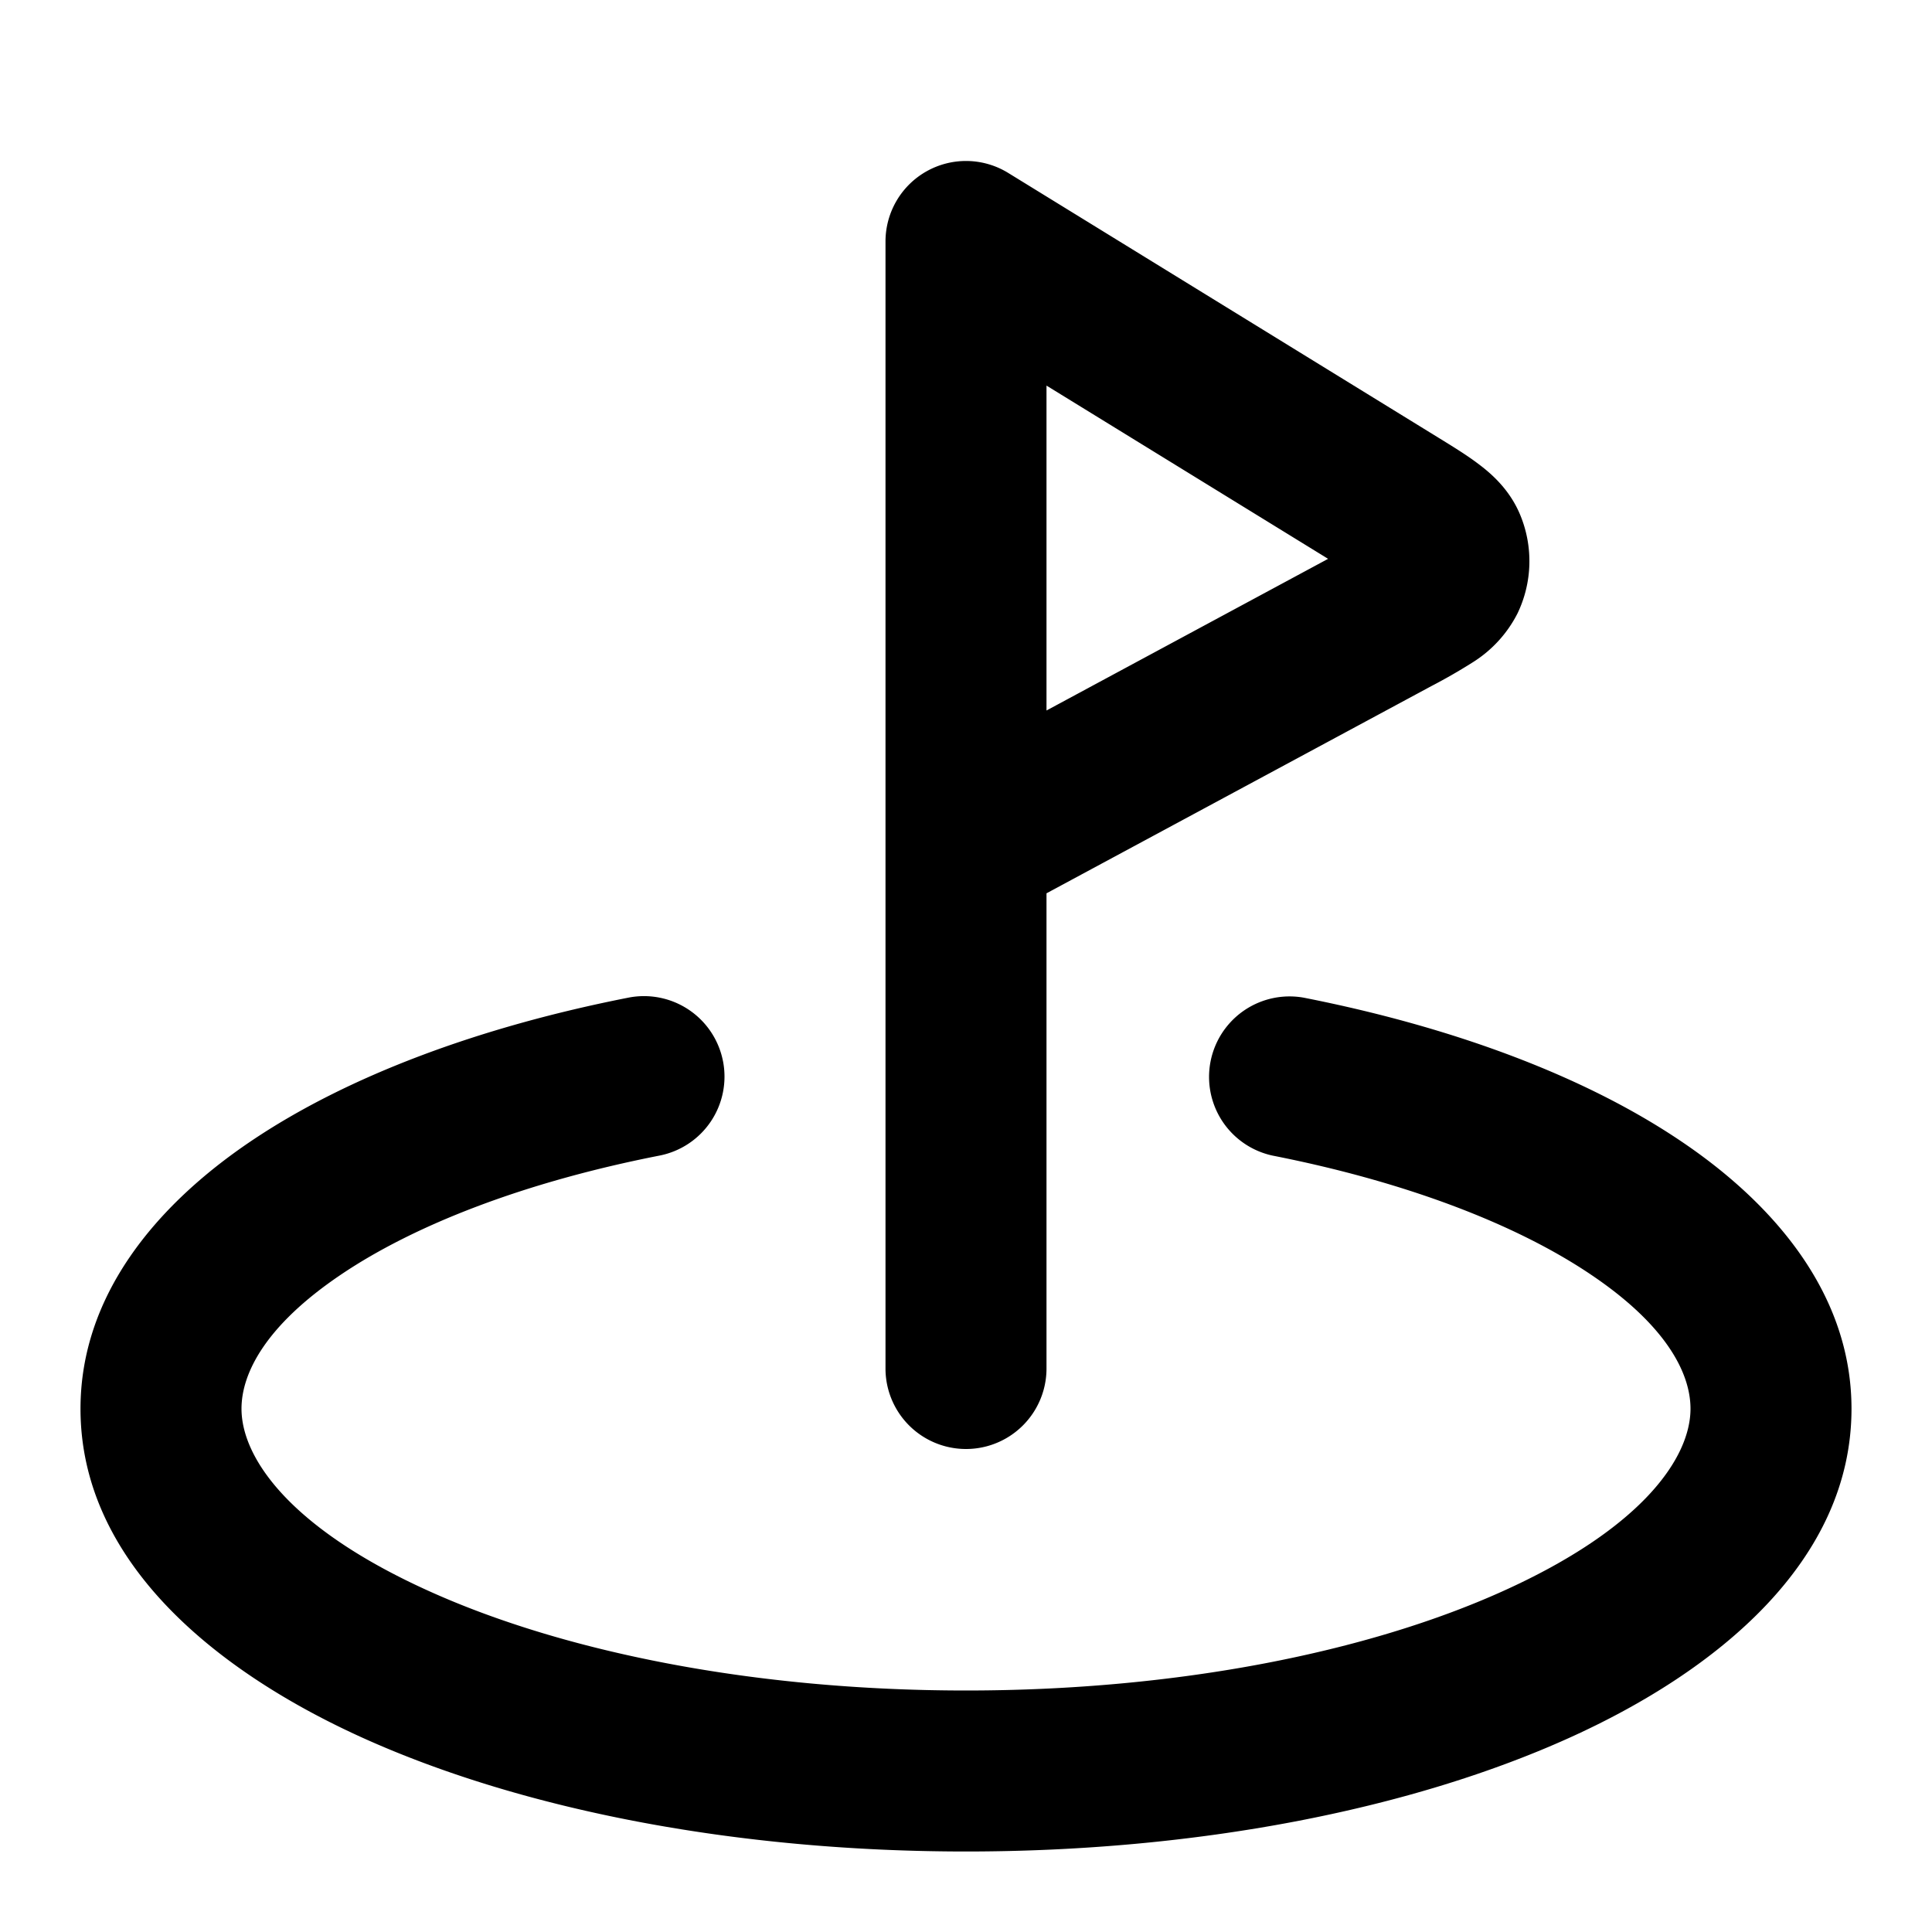 <?xml version="1.0" encoding="UTF-8" standalone="no"?>
<svg xmlns="http://www.w3.org/2000/svg" width="24" height="24"><path fill-rule="evenodd" d="M11.512 2.127a1 1 0 0 1 1.012.021l5.346 3.29c.169.104.35.215.491.322.146.109.39.31.525.64a1.5 1.5 0 0 1-.035 1.22 1.54 1.54 0 0 1-.56.61 7 7 0 0 1-.51.293l-.03.016L13 11.097V17a1 1 0 1 1-2 0V3a1 1 0 0 1 .512-.873M13 8.826l3.498-1.884L13 4.79zM8.981 13.18a1 1 0 0 1-.788 1.175c-1.682.33-3.044.862-3.958 1.479C3.298 16.466 3 17.06 3 17.5c0 .604.592 1.484 2.34 2.27C6.991 20.514 9.345 21 12 21s5.008-.486 6.66-1.23c1.748-.786 2.34-1.666 2.34-2.27 0-.44-.298-1.034-1.235-1.665-.914-.617-2.276-1.149-3.958-1.48a1 1 0 0 1 .386-1.962c1.85.364 3.488.972 4.69 1.784C22.065 14.973 23 16.095 23 17.5c0 1.881-1.646 3.251-3.519 4.094C17.515 22.479 14.87 23 12 23c-2.87 0-5.515-.521-7.481-1.406C2.646 20.75 1 19.38 1 17.5c0-1.405.936-2.527 2.116-3.323 1.203-.812 2.84-1.42 4.691-1.784a1 1 0 0 1 1.174.788" clip-rule="evenodd"/></svg>